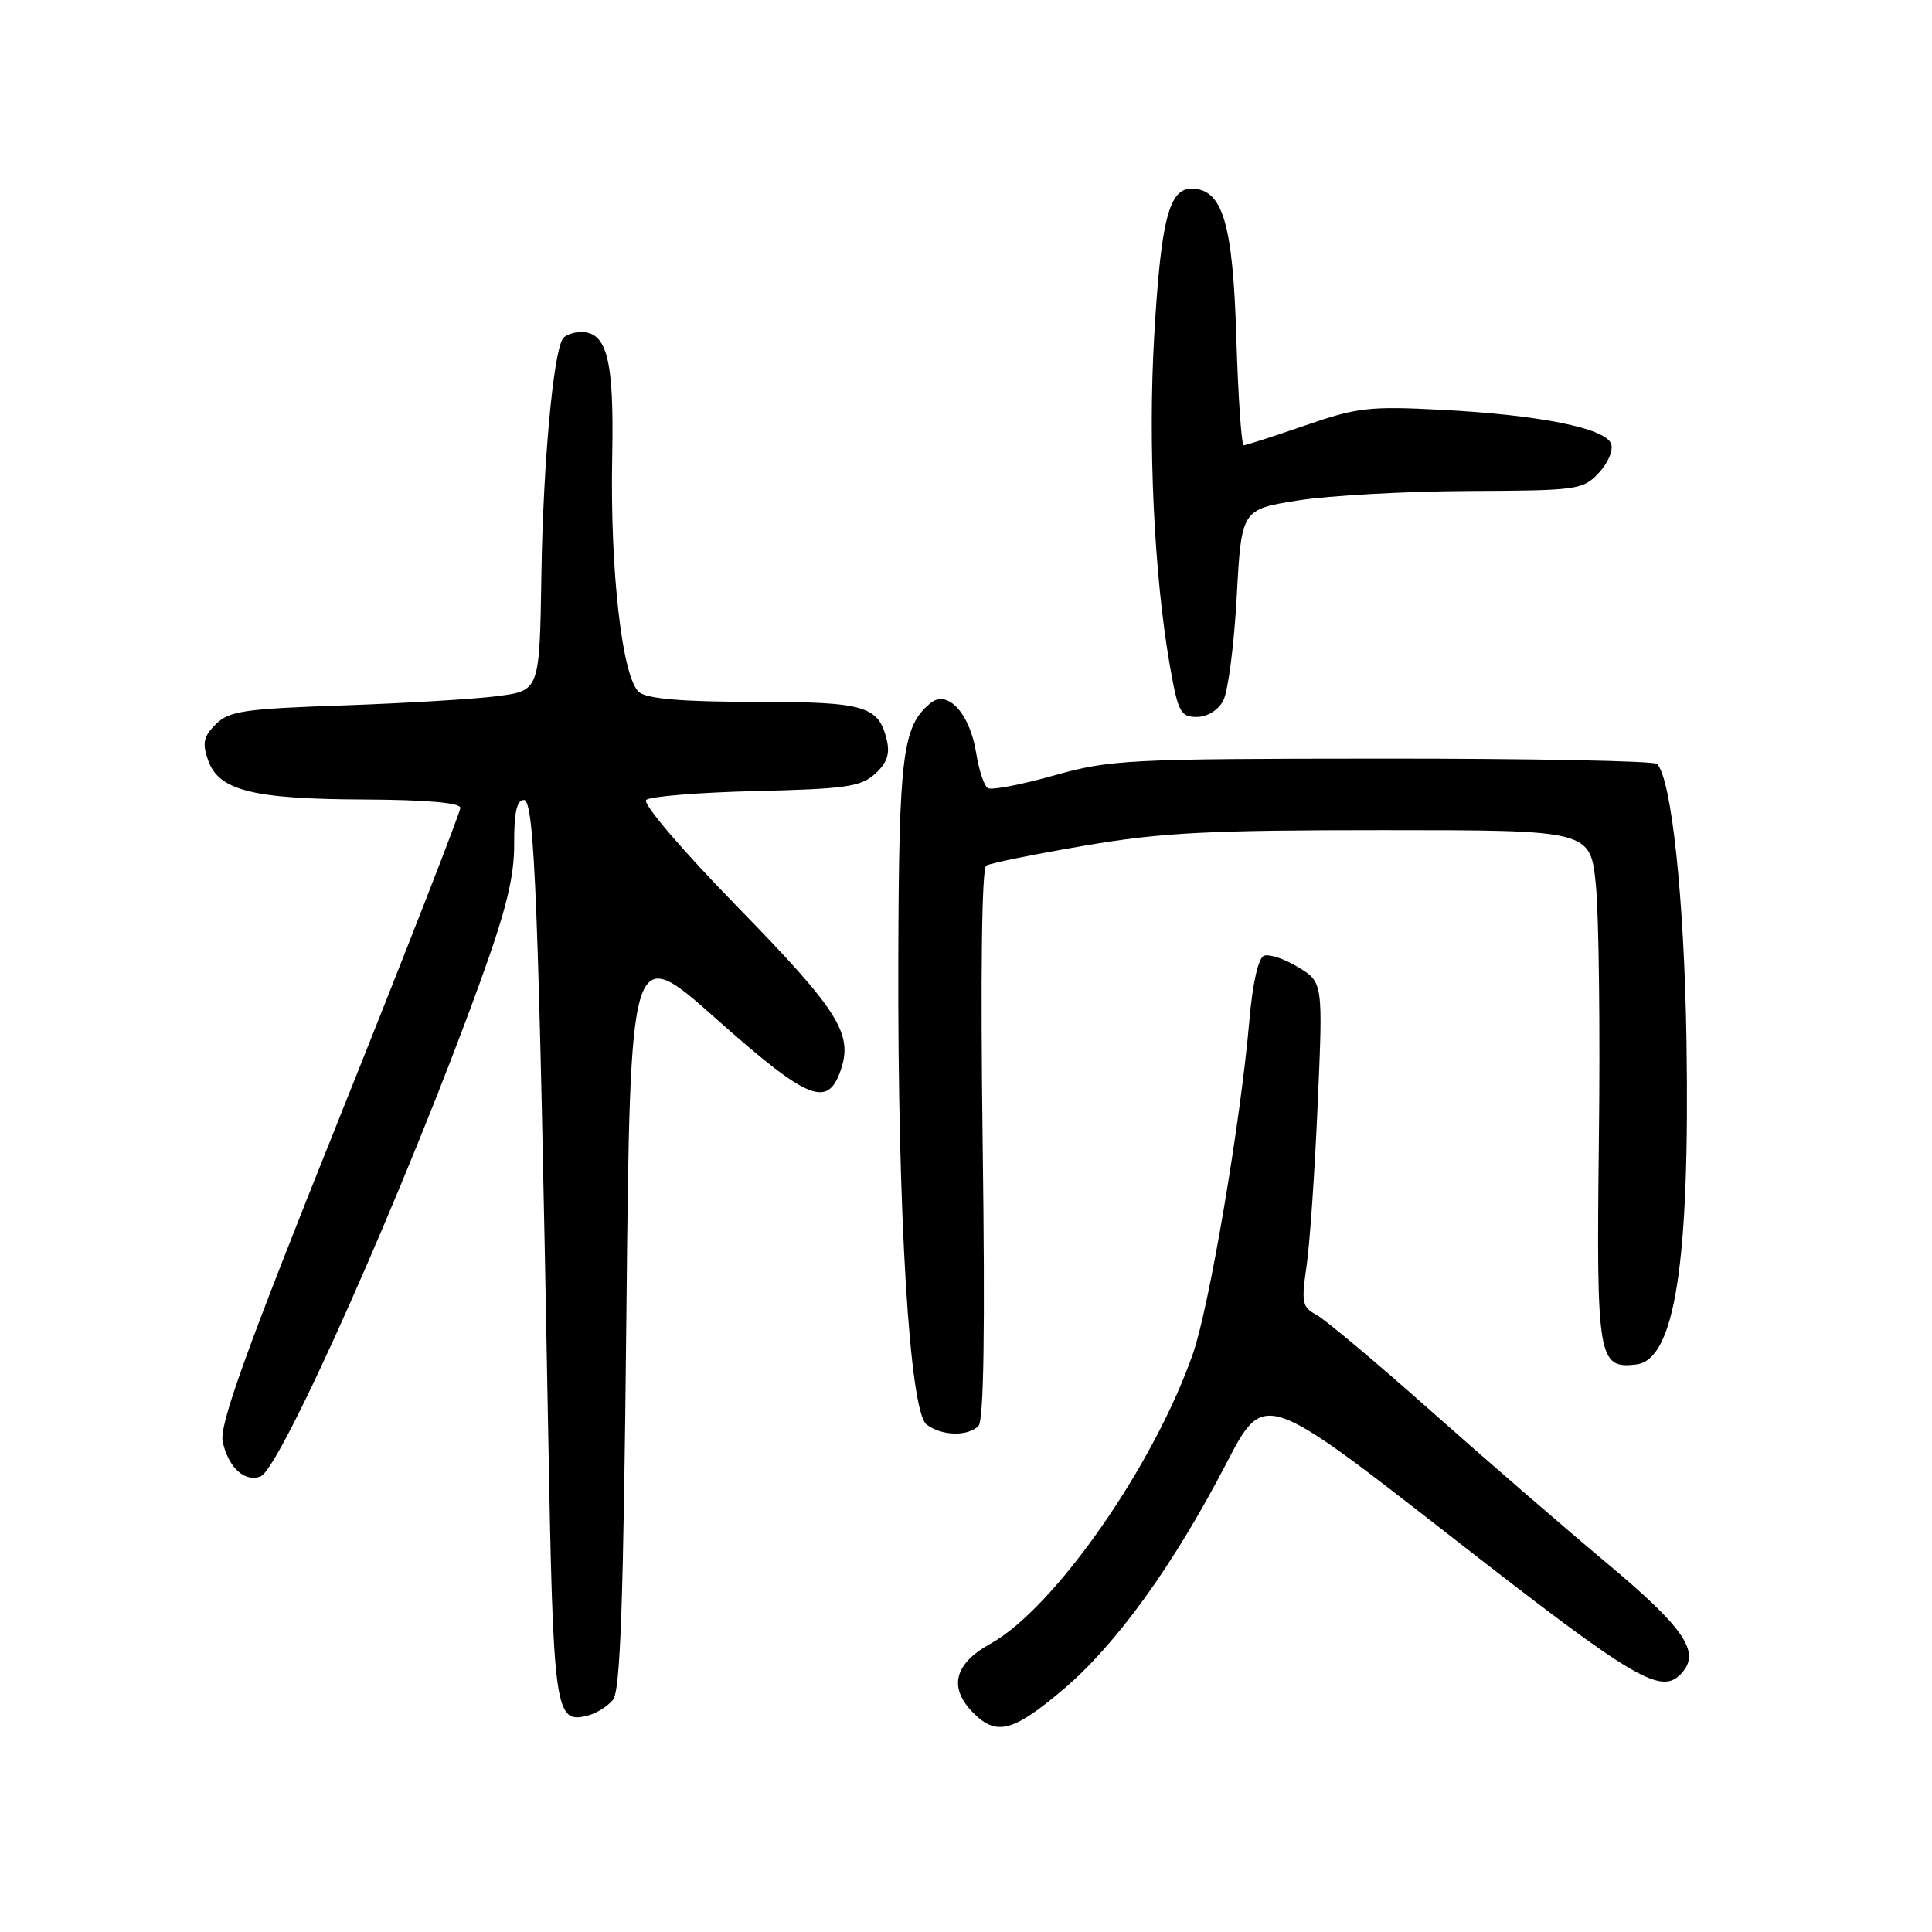 <?xml version="1.0" encoding="UTF-8" standalone="no"?>
<!DOCTYPE svg PUBLIC "-//W3C//DTD SVG 1.1//EN" "http://www.w3.org/Graphics/SVG/1.1/DTD/svg11.dtd" >
<svg xmlns="http://www.w3.org/2000/svg" xmlns:xlink="http://www.w3.org/1999/xlink" version="1.1" viewBox="0 0 256 256">
 <g >
 <path fill="currentColor"
d=" M 140.86 223.88 C 147.91 217.91 155.44 207.48 162.50 193.90 C 167.50 184.28 167.50 184.28 192.33 203.64 C 217.13 222.98 220.26 224.80 222.99 221.51 C 225.27 218.77 223.01 215.56 212.77 207.00 C 207.17 202.32 196.73 193.28 189.55 186.91 C 182.37 180.53 175.56 174.82 174.42 174.21 C 172.55 173.22 172.42 172.59 173.12 167.81 C 173.55 164.89 174.22 155.22 174.60 146.33 C 175.31 130.16 175.31 130.16 172.02 128.16 C 170.22 127.06 168.18 126.38 167.49 126.64 C 166.73 126.93 165.97 130.27 165.54 135.31 C 164.37 148.75 160.25 173.08 158.08 179.34 C 152.92 194.19 139.69 213.14 131.21 217.82 C 126.41 220.48 125.64 223.64 129.00 227.00 C 132.05 230.05 134.26 229.46 140.86 223.88 Z  M 81.22 225.24 C 82.21 224.05 82.61 212.42 83.00 174.28 C 83.50 124.87 83.50 124.87 94.89 134.99 C 107.00 145.75 109.64 146.85 111.37 141.89 C 113.08 137.01 111.18 133.97 97.81 120.26 C 90.37 112.64 85.12 106.49 85.62 106.00 C 86.10 105.53 92.64 105.00 100.15 104.82 C 112.02 104.54 114.08 104.25 115.95 102.54 C 117.53 101.11 117.95 99.90 117.50 98.04 C 116.41 93.52 114.62 93.00 100.00 93.00 C 90.65 93.00 85.86 92.61 84.73 91.75 C 82.47 90.04 80.82 75.75 81.12 60.50 C 81.38 47.72 80.45 44.00 77.02 44.00 C 75.98 44.00 74.87 44.40 74.56 44.90 C 73.29 46.96 71.97 61.52 71.74 76.00 C 71.50 91.50 71.50 91.50 66.00 92.23 C 62.98 92.63 53.77 93.18 45.54 93.47 C 32.34 93.92 30.35 94.21 28.59 95.97 C 26.96 97.59 26.78 98.47 27.57 100.73 C 28.98 104.75 33.46 105.88 48.25 105.94 C 56.48 105.98 61.00 106.37 61.00 107.05 C 61.00 107.63 53.78 126.13 44.95 148.17 C 32.45 179.34 29.03 188.85 29.51 191.04 C 30.26 194.46 32.42 196.44 34.53 195.63 C 37.19 194.61 53.81 157.19 63.59 130.20 C 67.08 120.58 68.15 116.22 68.13 111.80 C 68.11 107.67 68.48 106.00 69.42 106.00 C 70.84 106.00 71.37 119.69 72.63 189.32 C 73.31 227.16 73.49 228.47 77.95 227.30 C 79.04 227.02 80.51 226.09 81.22 225.24 Z  M 129.65 188.95 C 130.36 188.24 130.54 176.23 130.21 151.60 C 129.91 129.09 130.09 115.07 130.68 114.70 C 131.20 114.38 137.05 113.19 143.68 112.06 C 153.83 110.32 160.05 110.00 183.23 110.00 C 210.74 110.00 210.74 110.00 211.46 117.25 C 211.86 121.24 212.04 136.48 211.86 151.12 C 211.52 180.03 211.75 181.41 216.82 180.80 C 221.93 180.18 223.92 167.33 223.47 138.00 C 223.18 119.11 221.48 103.15 219.56 101.22 C 219.16 100.83 202.78 100.51 183.17 100.52 C 149.40 100.54 147.08 100.66 139.64 102.76 C 135.31 103.98 131.37 104.73 130.89 104.43 C 130.40 104.13 129.71 102.04 129.35 99.79 C 128.51 94.51 125.55 91.30 123.28 93.18 C 119.58 96.25 119.11 100.00 119.03 127.09 C 118.93 160.92 120.52 186.99 122.77 188.75 C 124.73 190.27 128.22 190.38 129.65 188.95 Z  M 162.08 92.85 C 162.72 91.66 163.52 85.47 163.87 79.10 C 164.50 67.50 164.50 67.50 172.00 66.31 C 176.12 65.66 186.28 65.10 194.58 65.06 C 209.06 65.00 209.74 64.91 211.85 62.66 C 213.09 61.34 213.80 59.64 213.47 58.78 C 212.68 56.72 203.90 54.97 191.00 54.30 C 181.45 53.80 179.81 53.99 172.92 56.38 C 168.76 57.82 165.10 59.00 164.80 59.00 C 164.50 59.00 164.06 52.59 163.82 44.75 C 163.36 29.51 162.00 25.00 157.86 25.00 C 154.89 25.00 153.82 29.23 152.94 44.50 C 152.10 58.86 152.93 76.30 155.02 88.25 C 156.09 94.35 156.43 95.00 158.57 95.00 C 159.96 95.00 161.40 94.12 162.08 92.85 Z "/>
</g>
</svg>